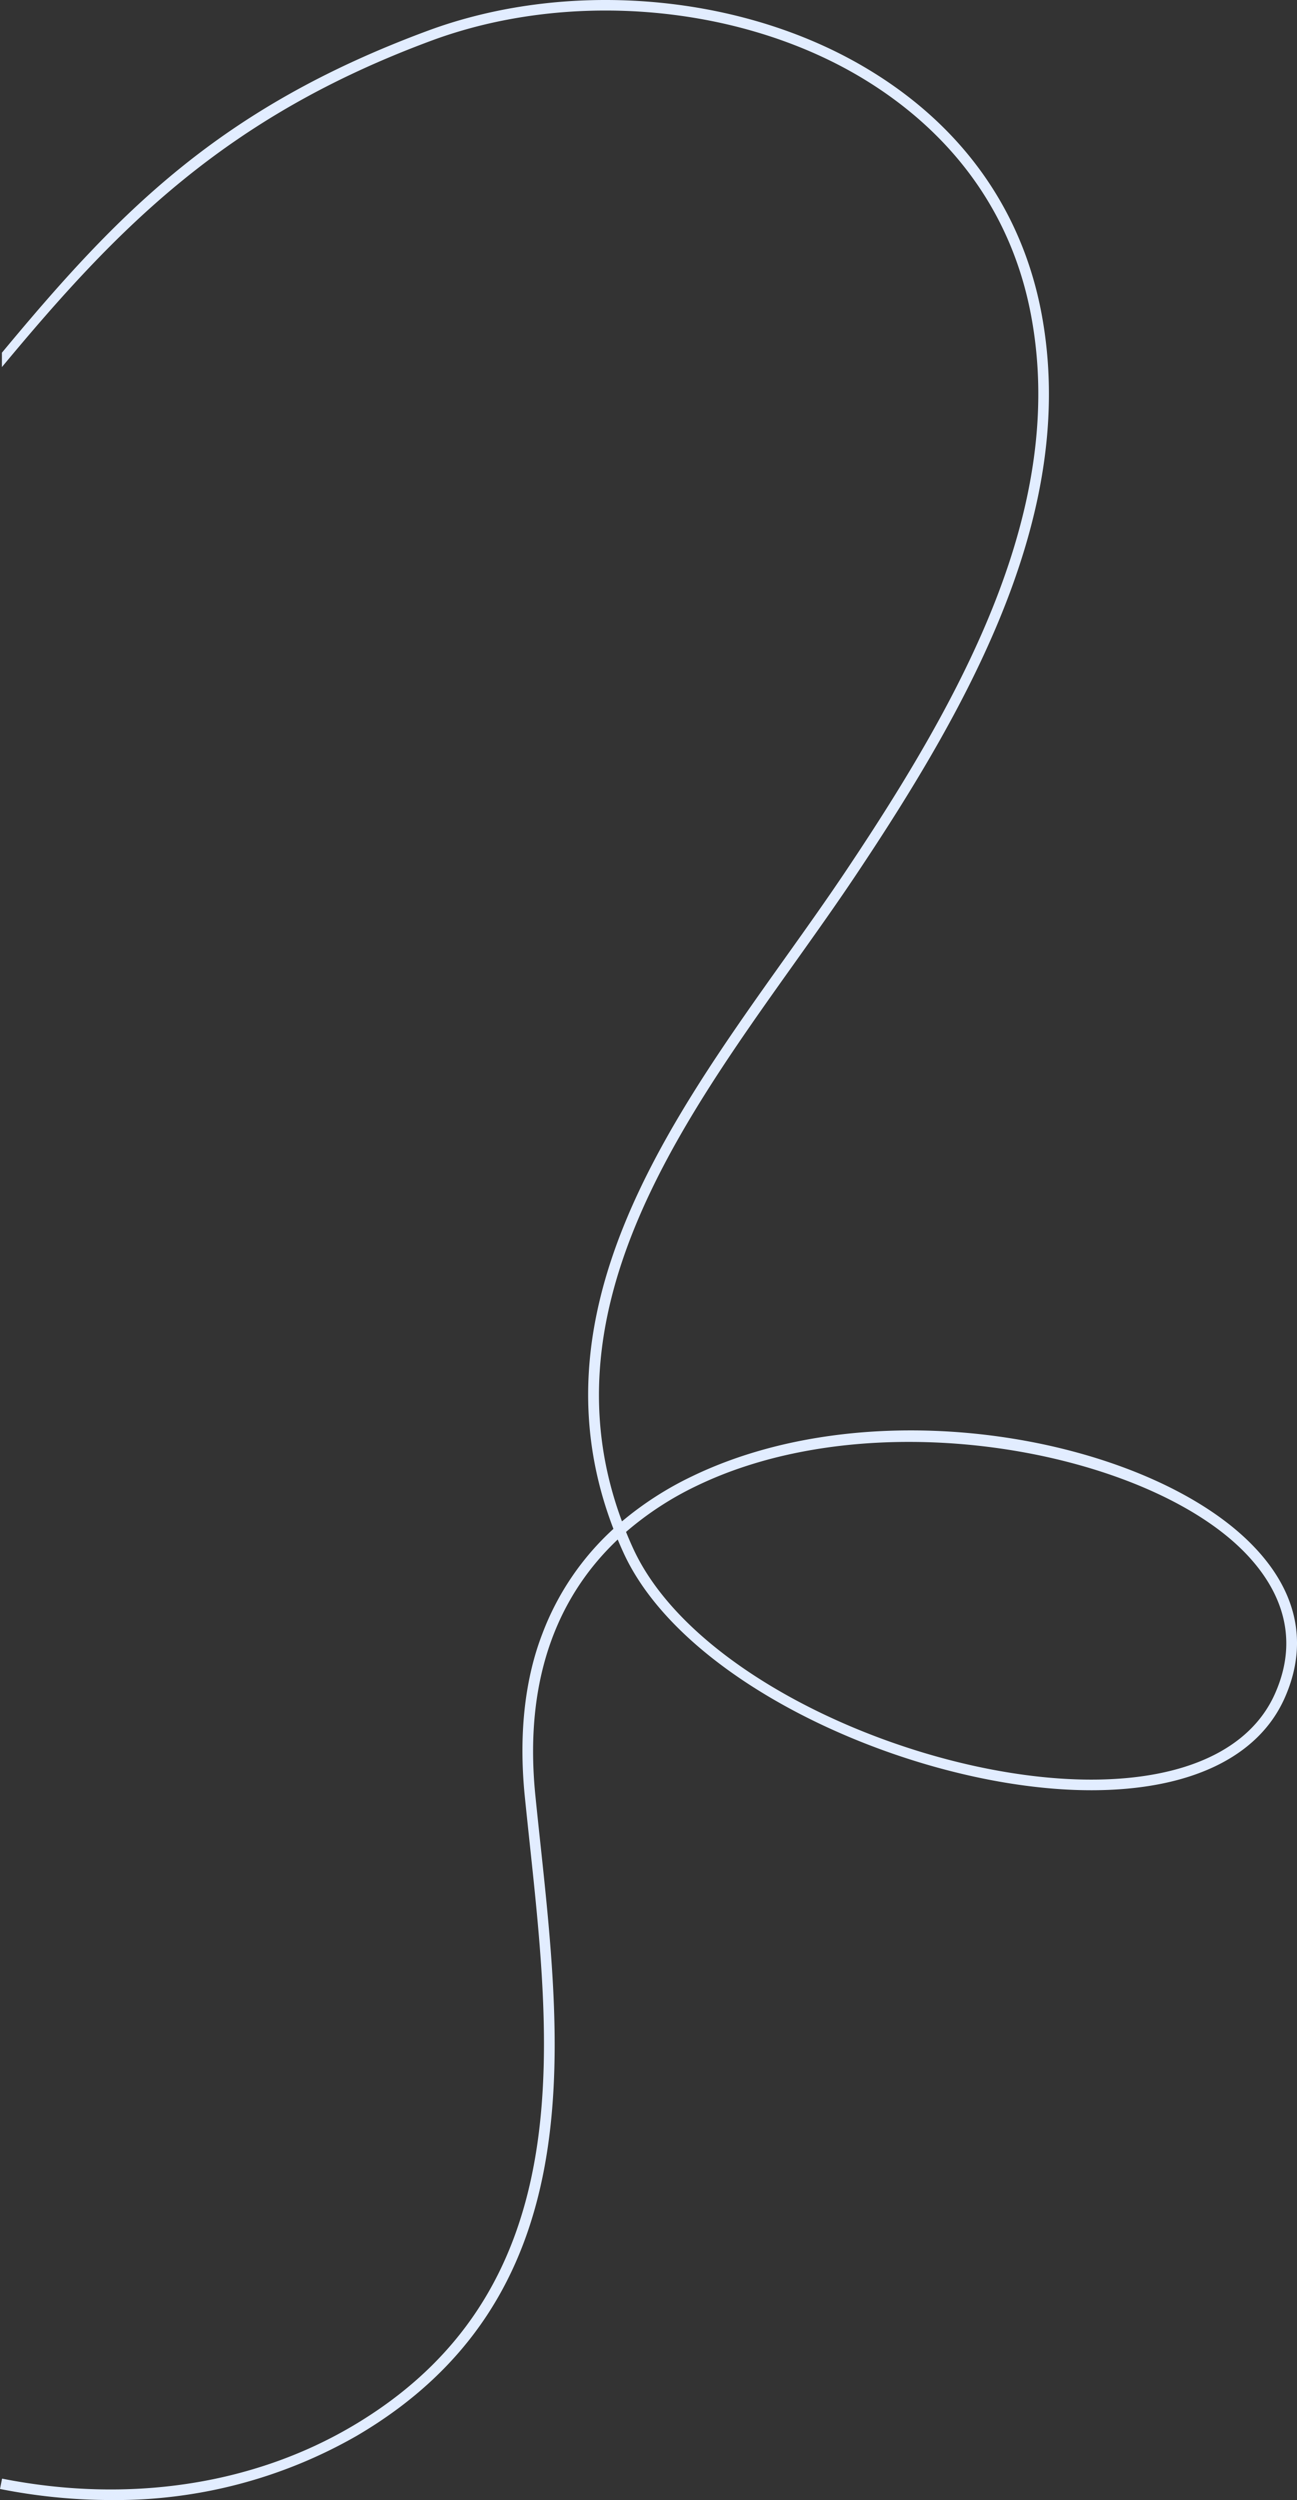 <svg xmlns="http://www.w3.org/2000/svg" width="164" height="316" viewBox="0 0 164 316"><rect x="0" y="0" width="164" height="316" fill="#333333" stroke="none"/><defs><style>.a{fill:#e2edff;}</style></defs><g transform="translate(0.211 -2.895)"><g transform="translate(163.789 318.895) rotate(-180)"><path class="a" d="M150,0a61.312,61.312,0,0,0-31.137,8.135c-29.353,17.23-26.074,47.906-23.18,74.97.216,2.024.43,4.023.626,5.985,1.575,15.777-3.6,25.876-10.417,32.318q-.337-.81-.707-1.621C77.333,102.555,47.5,89.718,26.02,89.717h-.107C13.589,89.742,4.955,93.85,1.6,101.285-1.572,108.32-.011,115.2,6.115,121.176c13.363,13.042,47,19.483,70.339,8.24a41.905,41.905,0,0,0,8.9-5.716c9.76,26.228-6.948,49.69-21.761,70.487-2.712,3.81-5.275,7.408-7.7,11.033-14.956,22.338-28.167,46.4-23.613,71.026,2.507,13.55,10.509,24.508,23.142,31.69,15.757,8.959,37.143,10.6,54.483,4.181,26.4-9.773,39.13-22.975,53.854-40.7V269.6c-14.618,17.6-28.213,31.6-54.319,41.264-16.985,6.287-37.929,4.681-53.356-4.09C47.525,301.9,36.674,292.614,33.6,276c-4.468-24.153,8.611-47.935,23.409-70.035,2.416-3.61,4.973-7.2,7.681-11,15.1-21.206,32.151-45.142,21.744-72.211a34.355,34.355,0,0,0,9-13.287c2.035-5.28,3.049-12.119,2.211-20.509-.2-1.968-.411-3.969-.627-6-2.85-26.661-6.08-56.878,22.526-73.672,12.608-7.4,28.3-9.735,44.195-6.579L164,1.4A71.942,71.942,0,0,0,150,0ZM49.083,133.745c-16.956,0-33.8-5.492-42.033-13.528-3.965-3.87-7.917-10.2-4.227-18.38,3.124-6.927,11.326-10.754,23.093-10.778h.106c21.076,0,50.3,12.5,57.947,29.285q.464,1.015.872,2.023a40.114,40.114,0,0,1-8.967,5.842C67.866,132.066,58.457,133.745,49.083,133.745Z" transform="translate(0 0)"/></g></g></svg>